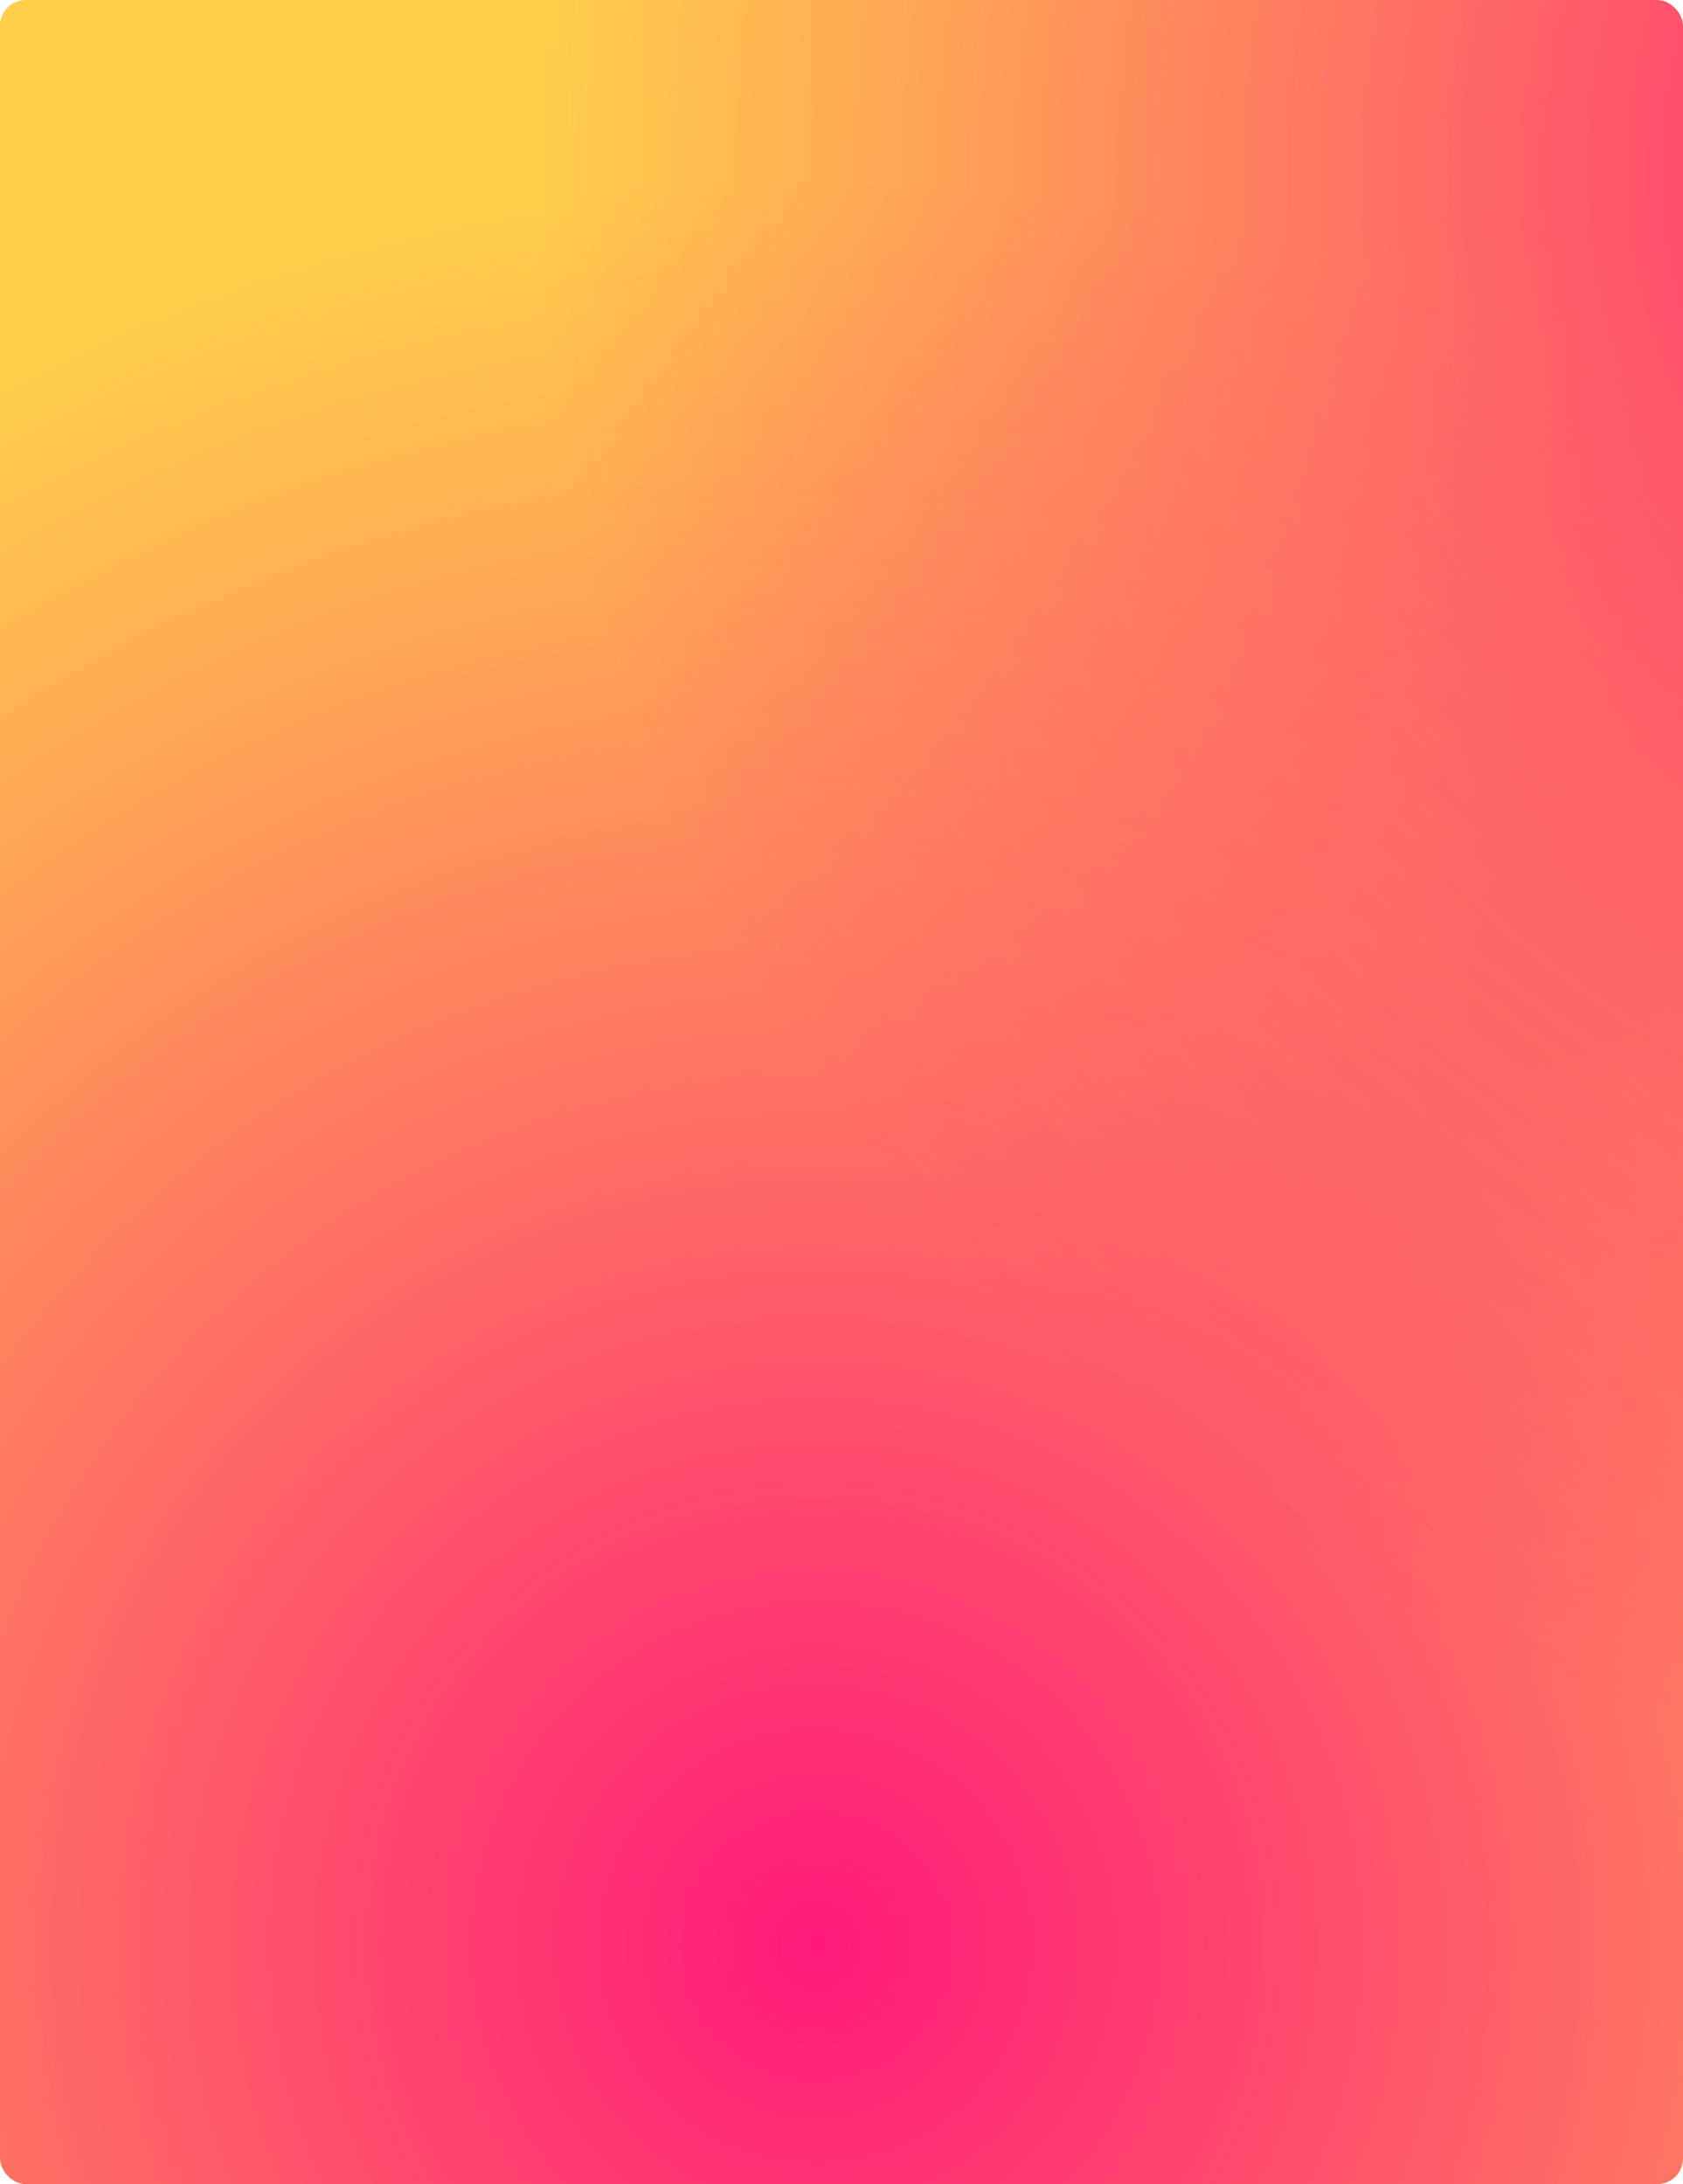<svg width="262" height="340" viewBox="0 0 262 340" fill="none" xmlns="http://www.w3.org/2000/svg">
<g clip-path="url(#clip0_996_5876)">
<rect width="262" height="340" rx="4" fill="#FFCF4B"/>
<g filter="url(#filter0_f_996_5876)">
<circle cx="127" cy="303" r="275" fill="url(#paint0_radial_996_5876)"/>
</g>
<g filter="url(#filter1_f_996_5876)">
<circle cx="338" cy="26" r="255" fill="url(#paint1_radial_996_5876)"/>
</g>
</g>
<defs>
<filter id="filter0_f_996_5876" x="-208" y="-32" width="670" height="670" filterUnits="userSpaceOnUse" color-interpolation-filters="sRGB">
<feFlood flood-opacity="0" result="BackgroundImageFix"/>
<feBlend mode="normal" in="SourceGraphic" in2="BackgroundImageFix" result="shape"/>
<feGaussianBlur stdDeviation="30" result="effect1_foregroundBlur_996_5876"/>
</filter>
<filter id="filter1_f_996_5876" x="23" y="-289" width="630" height="630" filterUnits="userSpaceOnUse" color-interpolation-filters="sRGB">
<feFlood flood-opacity="0" result="BackgroundImageFix"/>
<feBlend mode="normal" in="SourceGraphic" in2="BackgroundImageFix" result="shape"/>
<feGaussianBlur stdDeviation="30" result="effect1_foregroundBlur_996_5876"/>
</filter>
<radialGradient id="paint0_radial_996_5876" cx="0" cy="0" r="1" gradientUnits="userSpaceOnUse" gradientTransform="translate(127 303) rotate(90) scale(275)">
<stop stop-color="#FF197A"/>
<stop offset="1" stop-color="#FF197A" stop-opacity="0"/>
</radialGradient>
<radialGradient id="paint1_radial_996_5876" cx="0" cy="0" r="1" gradientUnits="userSpaceOnUse" gradientTransform="translate(338 26) rotate(90) scale(255)">
<stop stop-color="#FF197A"/>
<stop offset="1" stop-color="#FF197A" stop-opacity="0"/>
</radialGradient>
<clipPath id="clip0_996_5876">
<rect width="262" height="340" rx="4" fill="white"/>
</clipPath>
</defs>
</svg>
